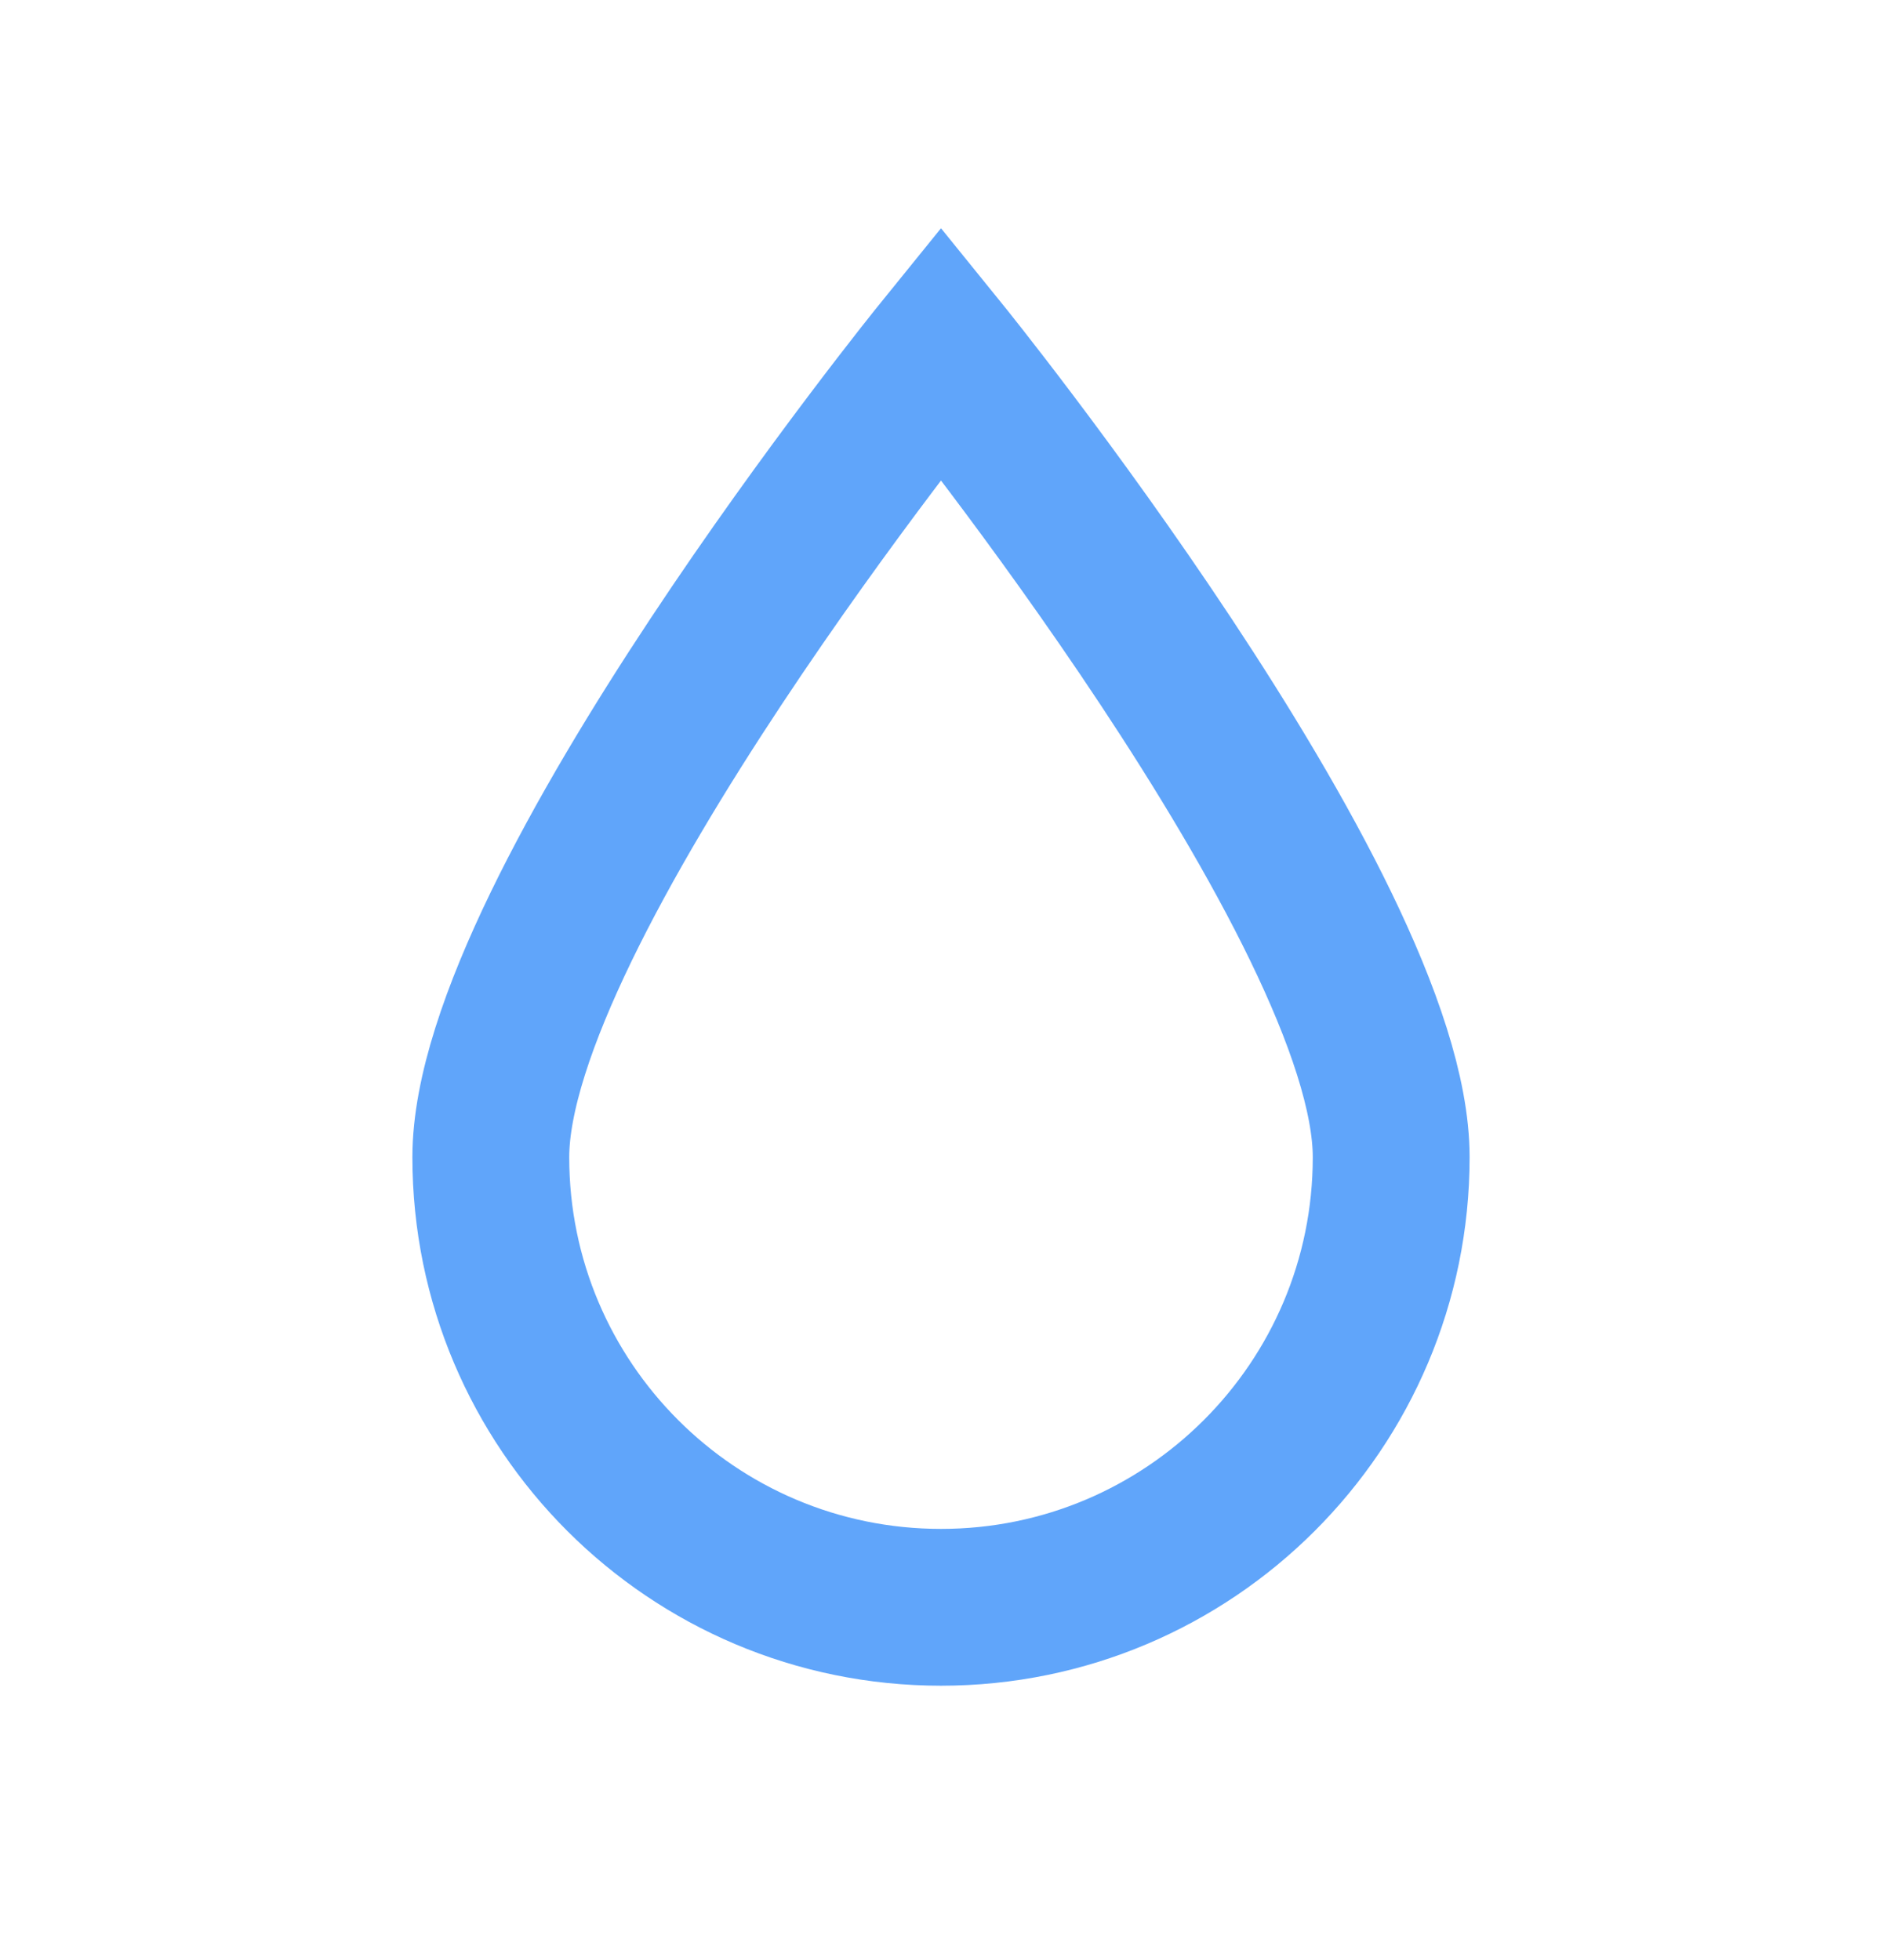 <svg width="24" height="25" viewBox="0 0 24 25" fill="none" xmlns="http://www.w3.org/2000/svg">
<path d="M17.741 14.759C17.741 11.589 12 4.5 12 4.5C12 4.5 6.259 11.589 6.259 14.759C6.259 17.93 8.83 20.5 12 20.5C15.17 20.5 17.741 17.93 17.741 14.759Z" stroke="#60A5FA" stroke-width="2"/>
</svg>
